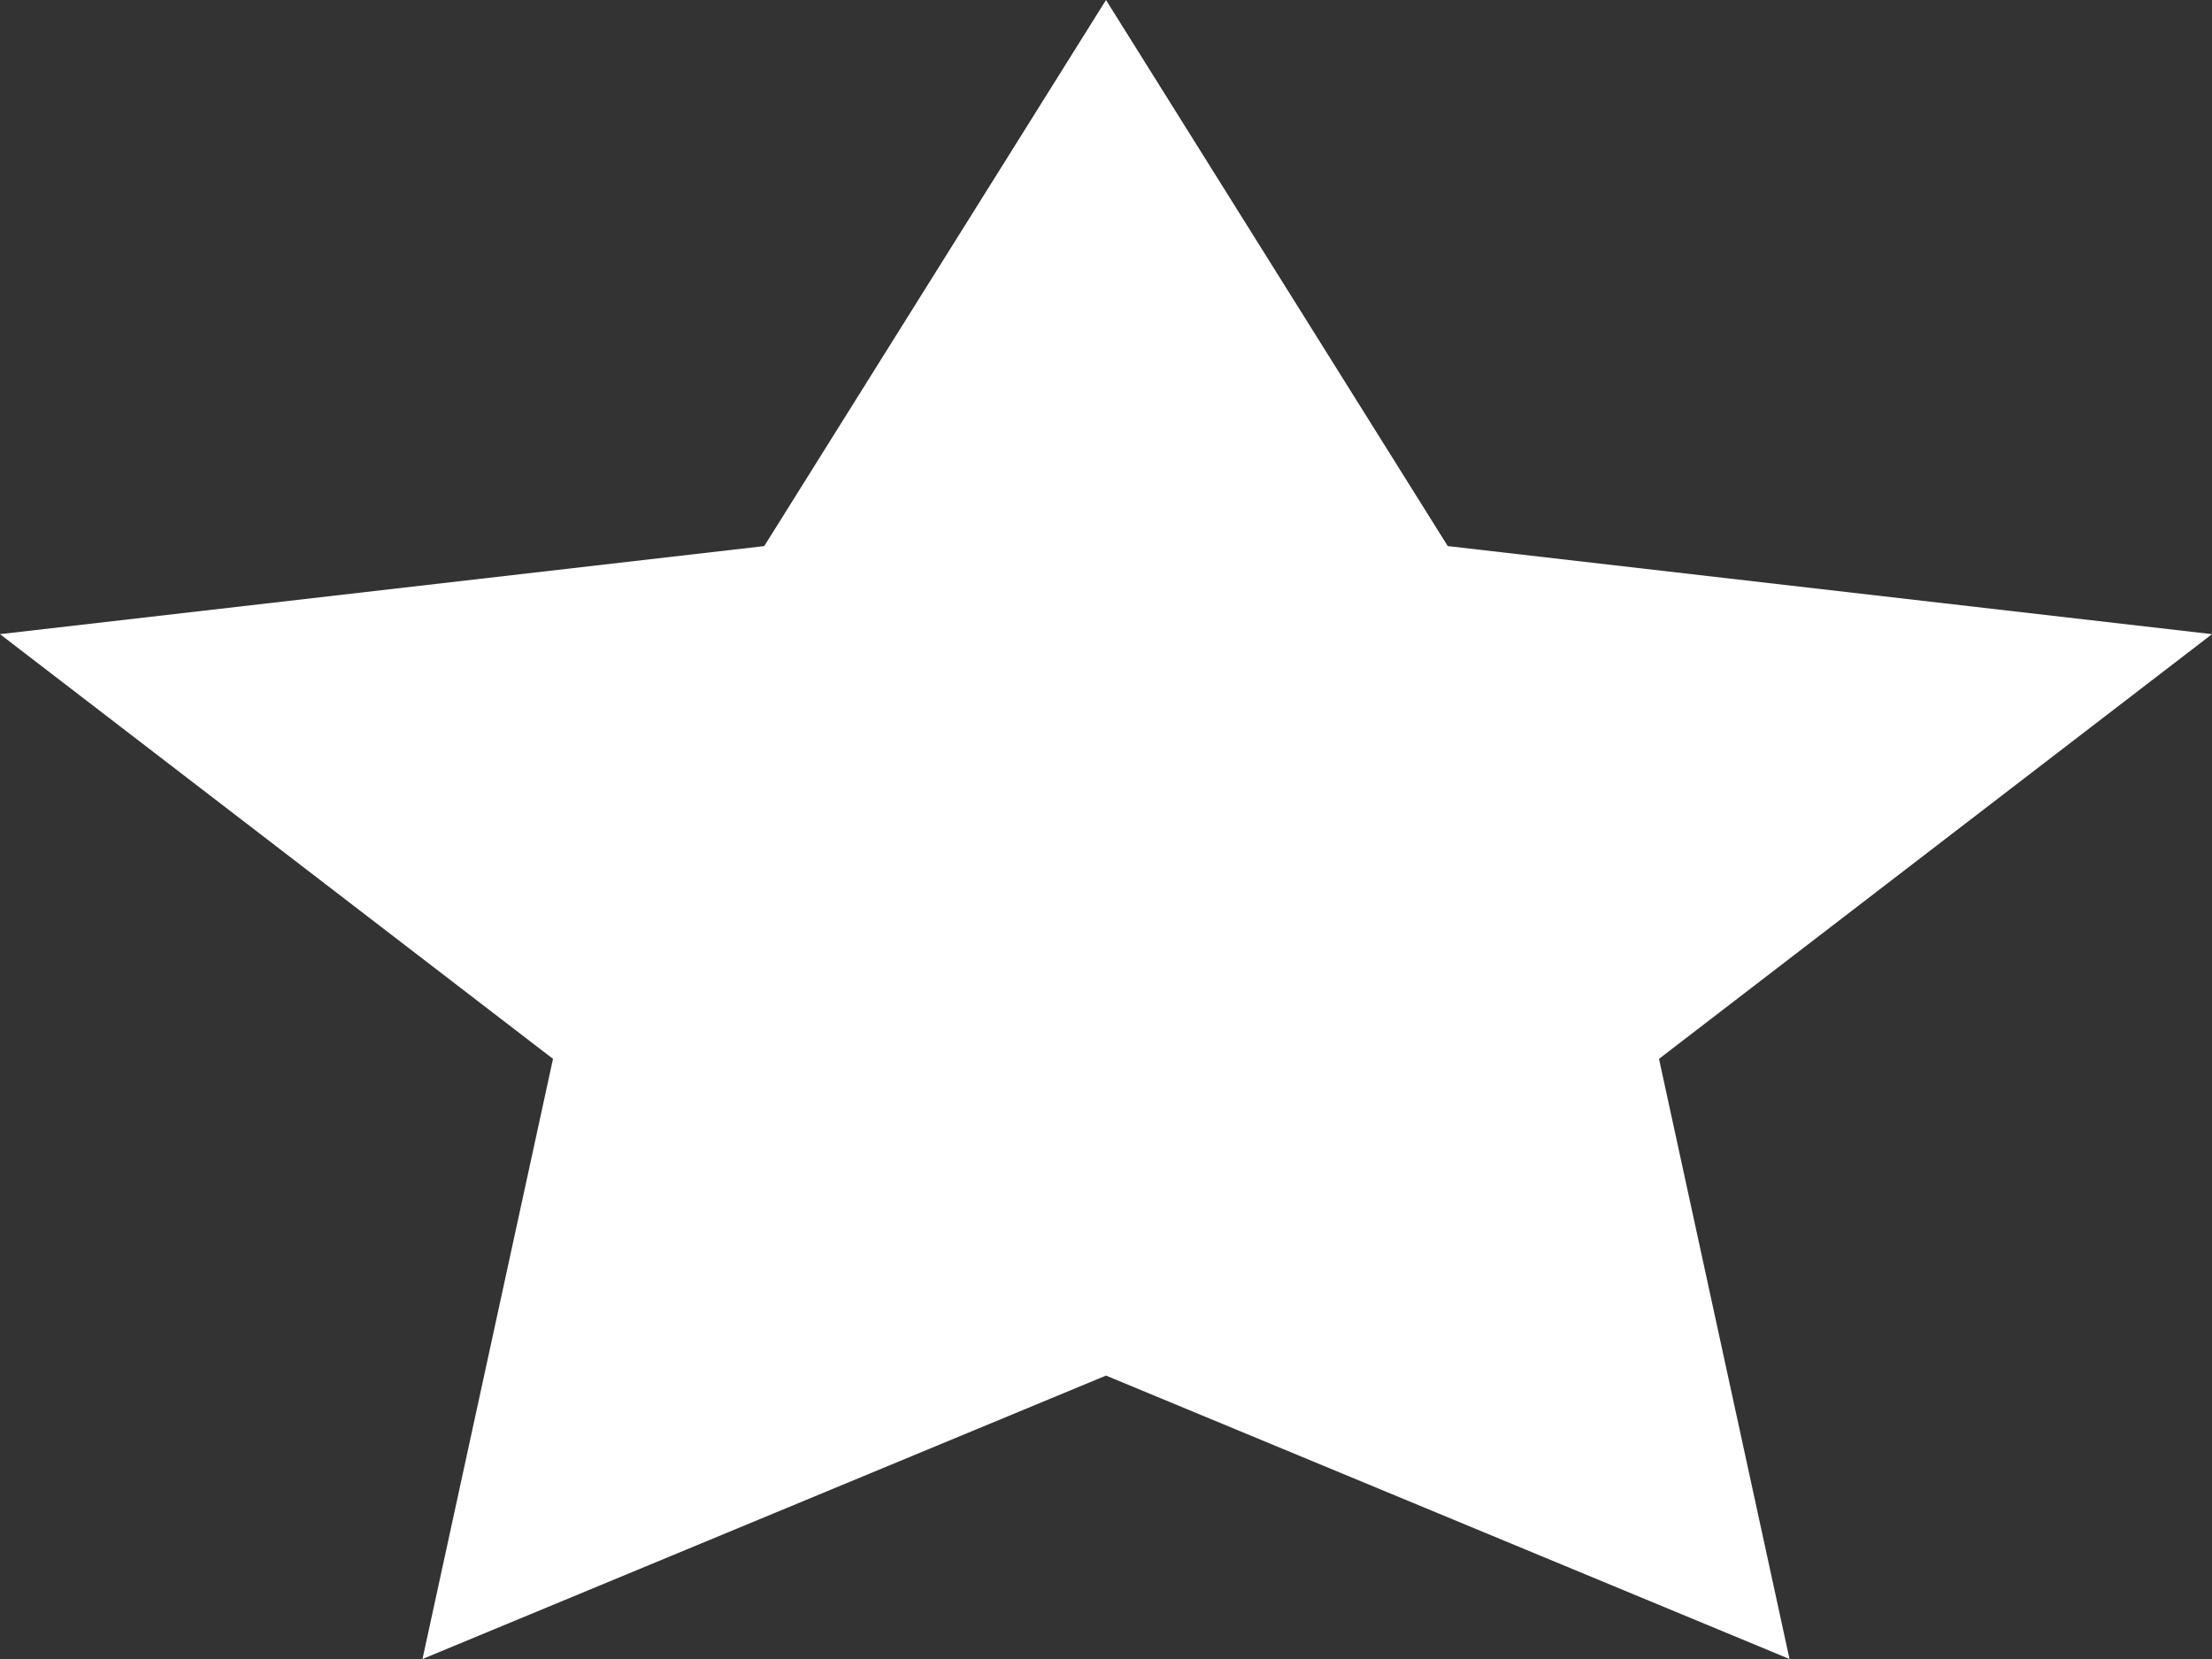 <svg width="16" height="12" viewBox="0 0 16 12" fill="none" xmlns="http://www.w3.org/2000/svg">
<rect x="0" y="0" width="16" height="12" fill="#333333" stroke="none"/>
<path d="M8 0L10.472 3.95L16 4.587L12 7.659L12.944 12L8 9.95L3.056 12L4 7.659L0 4.587L5.528 3.95L8 0Z" fill="white"/>
</svg>
